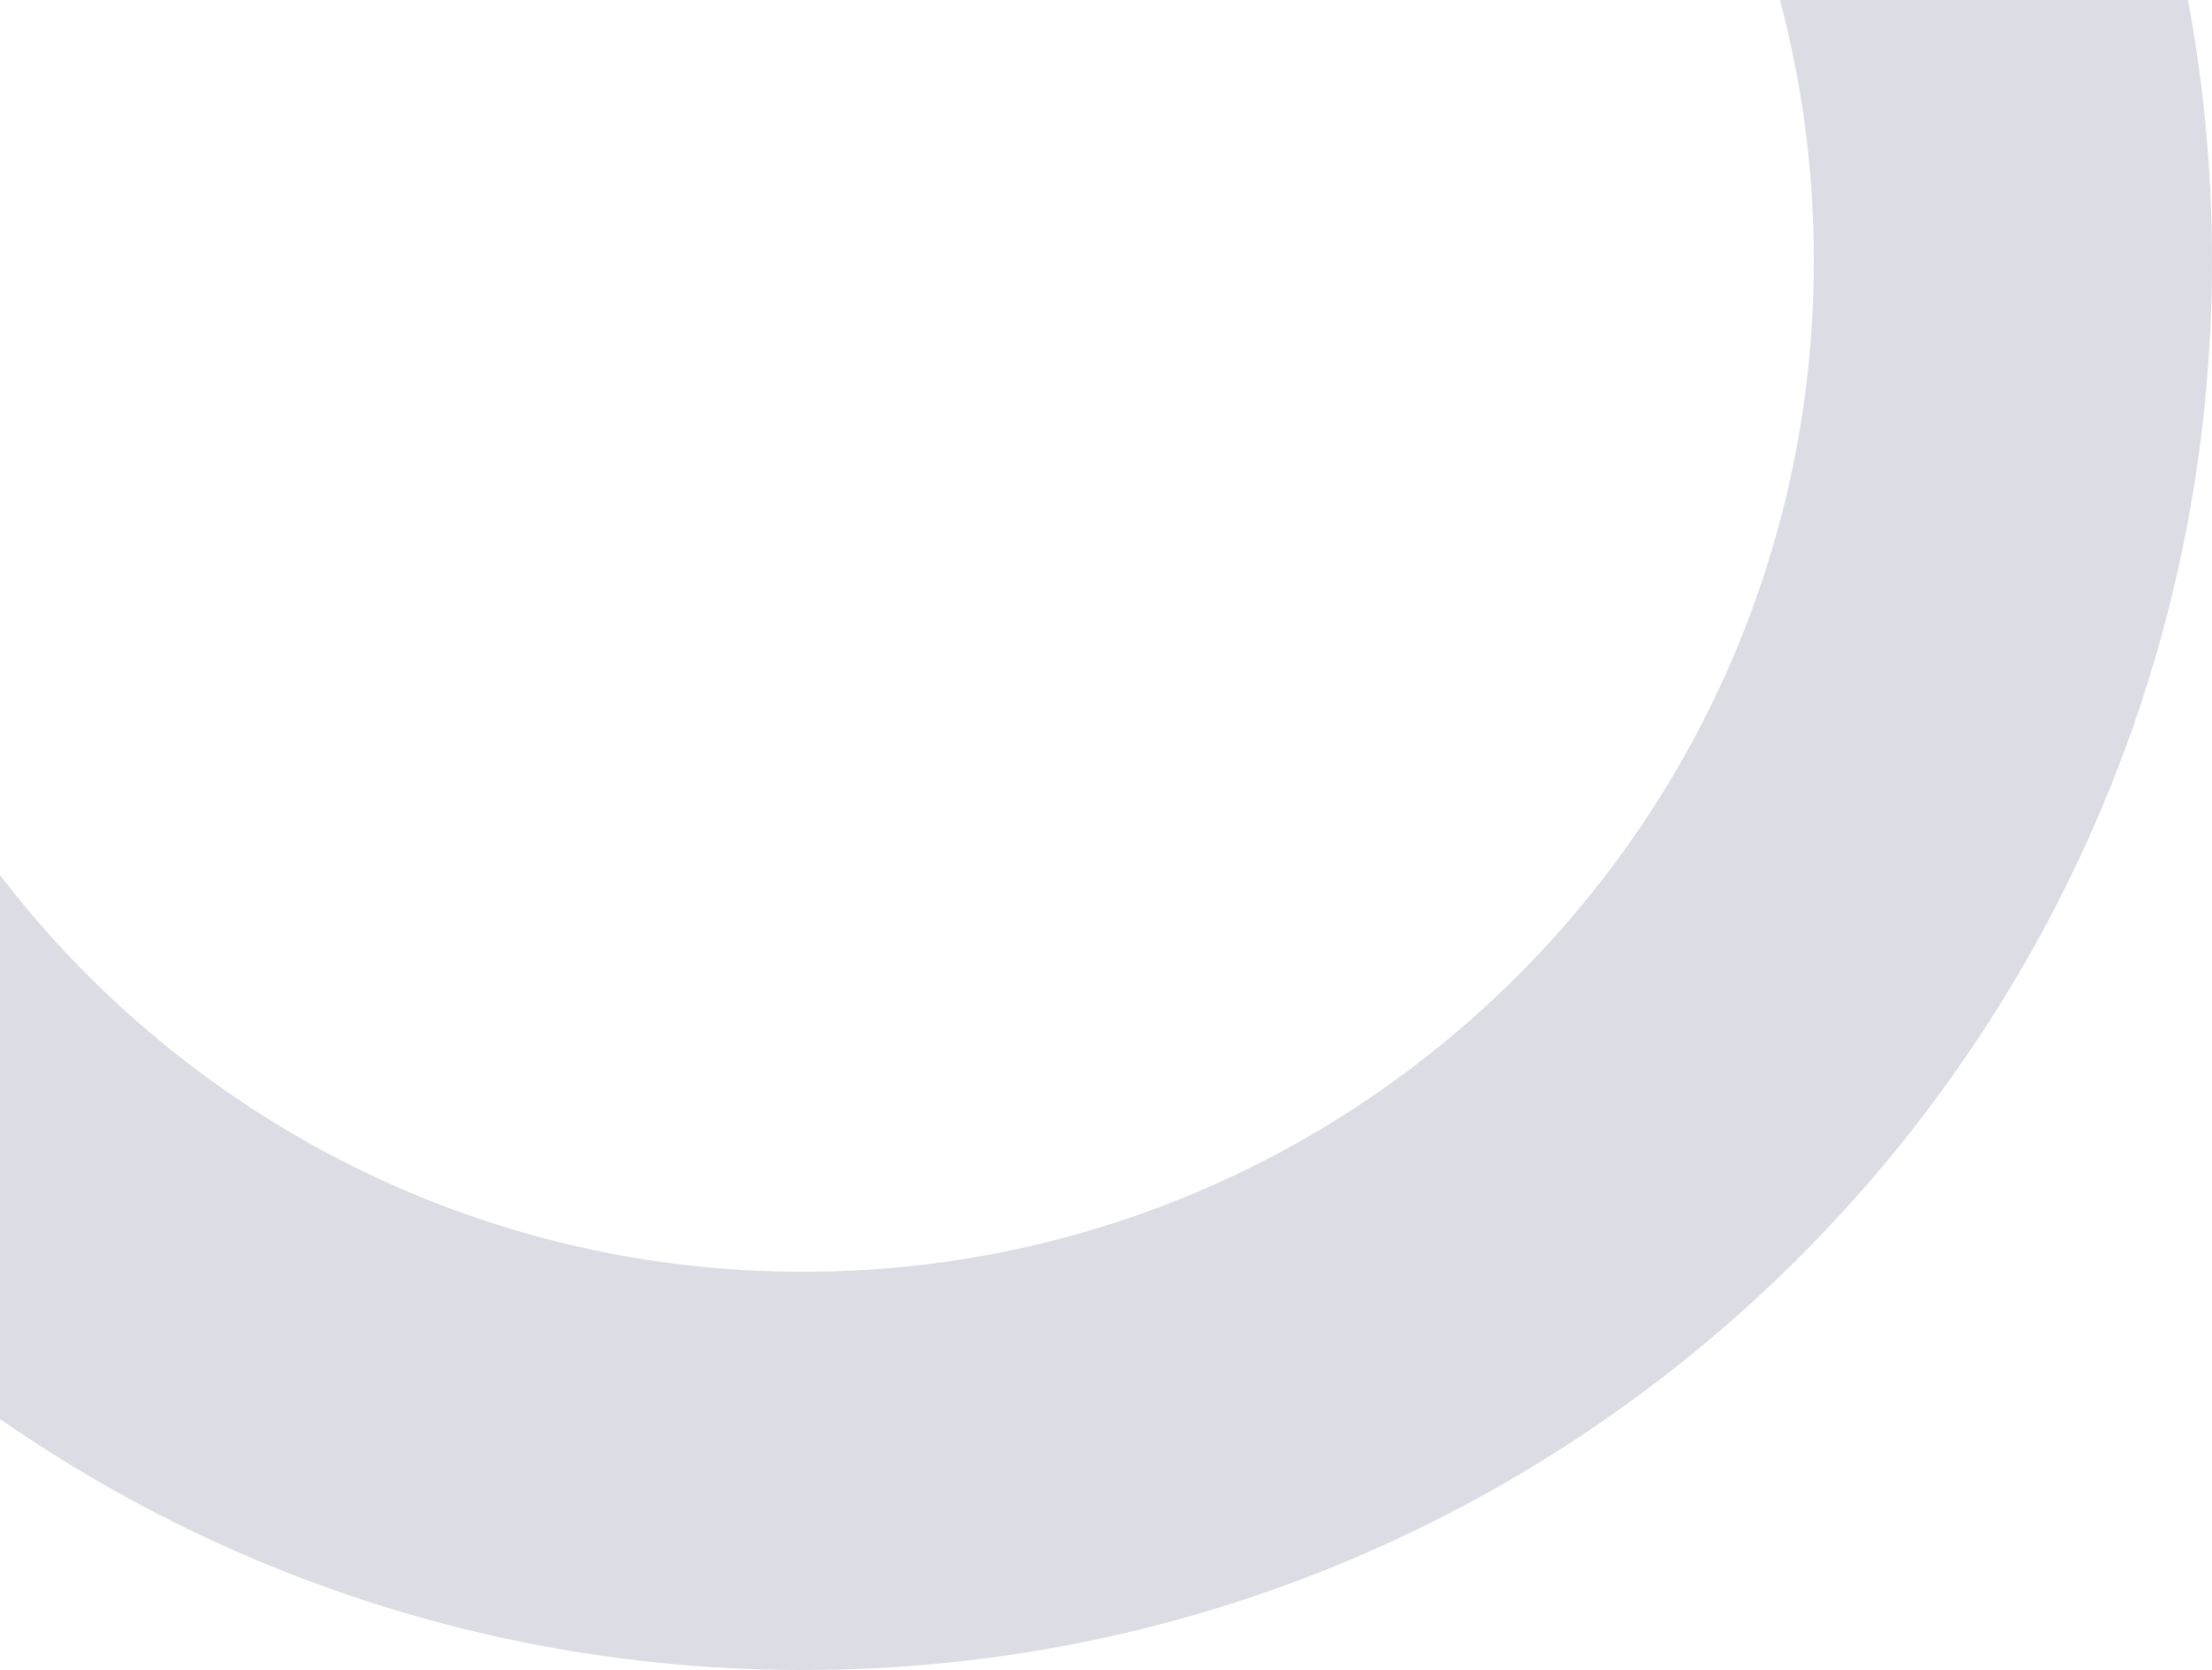 <svg width="208" height="157" viewBox="0 0 208 157" fill="none" xmlns="http://www.w3.org/2000/svg">
<path opacity="0.2" d="M208 24.5C208 97.678 148.678 157 75.5 157C2.322 157 -57 97.678 -57 24.5C-57 -48.678 2.322 -108 75.5 -108C148.678 -108 208 -48.678 208 24.5ZM-19.561 24.5C-19.561 77.001 22.999 119.561 75.5 119.561C128.001 119.561 170.561 77.001 170.561 24.5C170.561 -28.001 128.001 -70.561 75.5 -70.561C22.999 -70.561 -19.561 -28.001 -19.561 24.5Z" fill="#53557A"/>
</svg>
